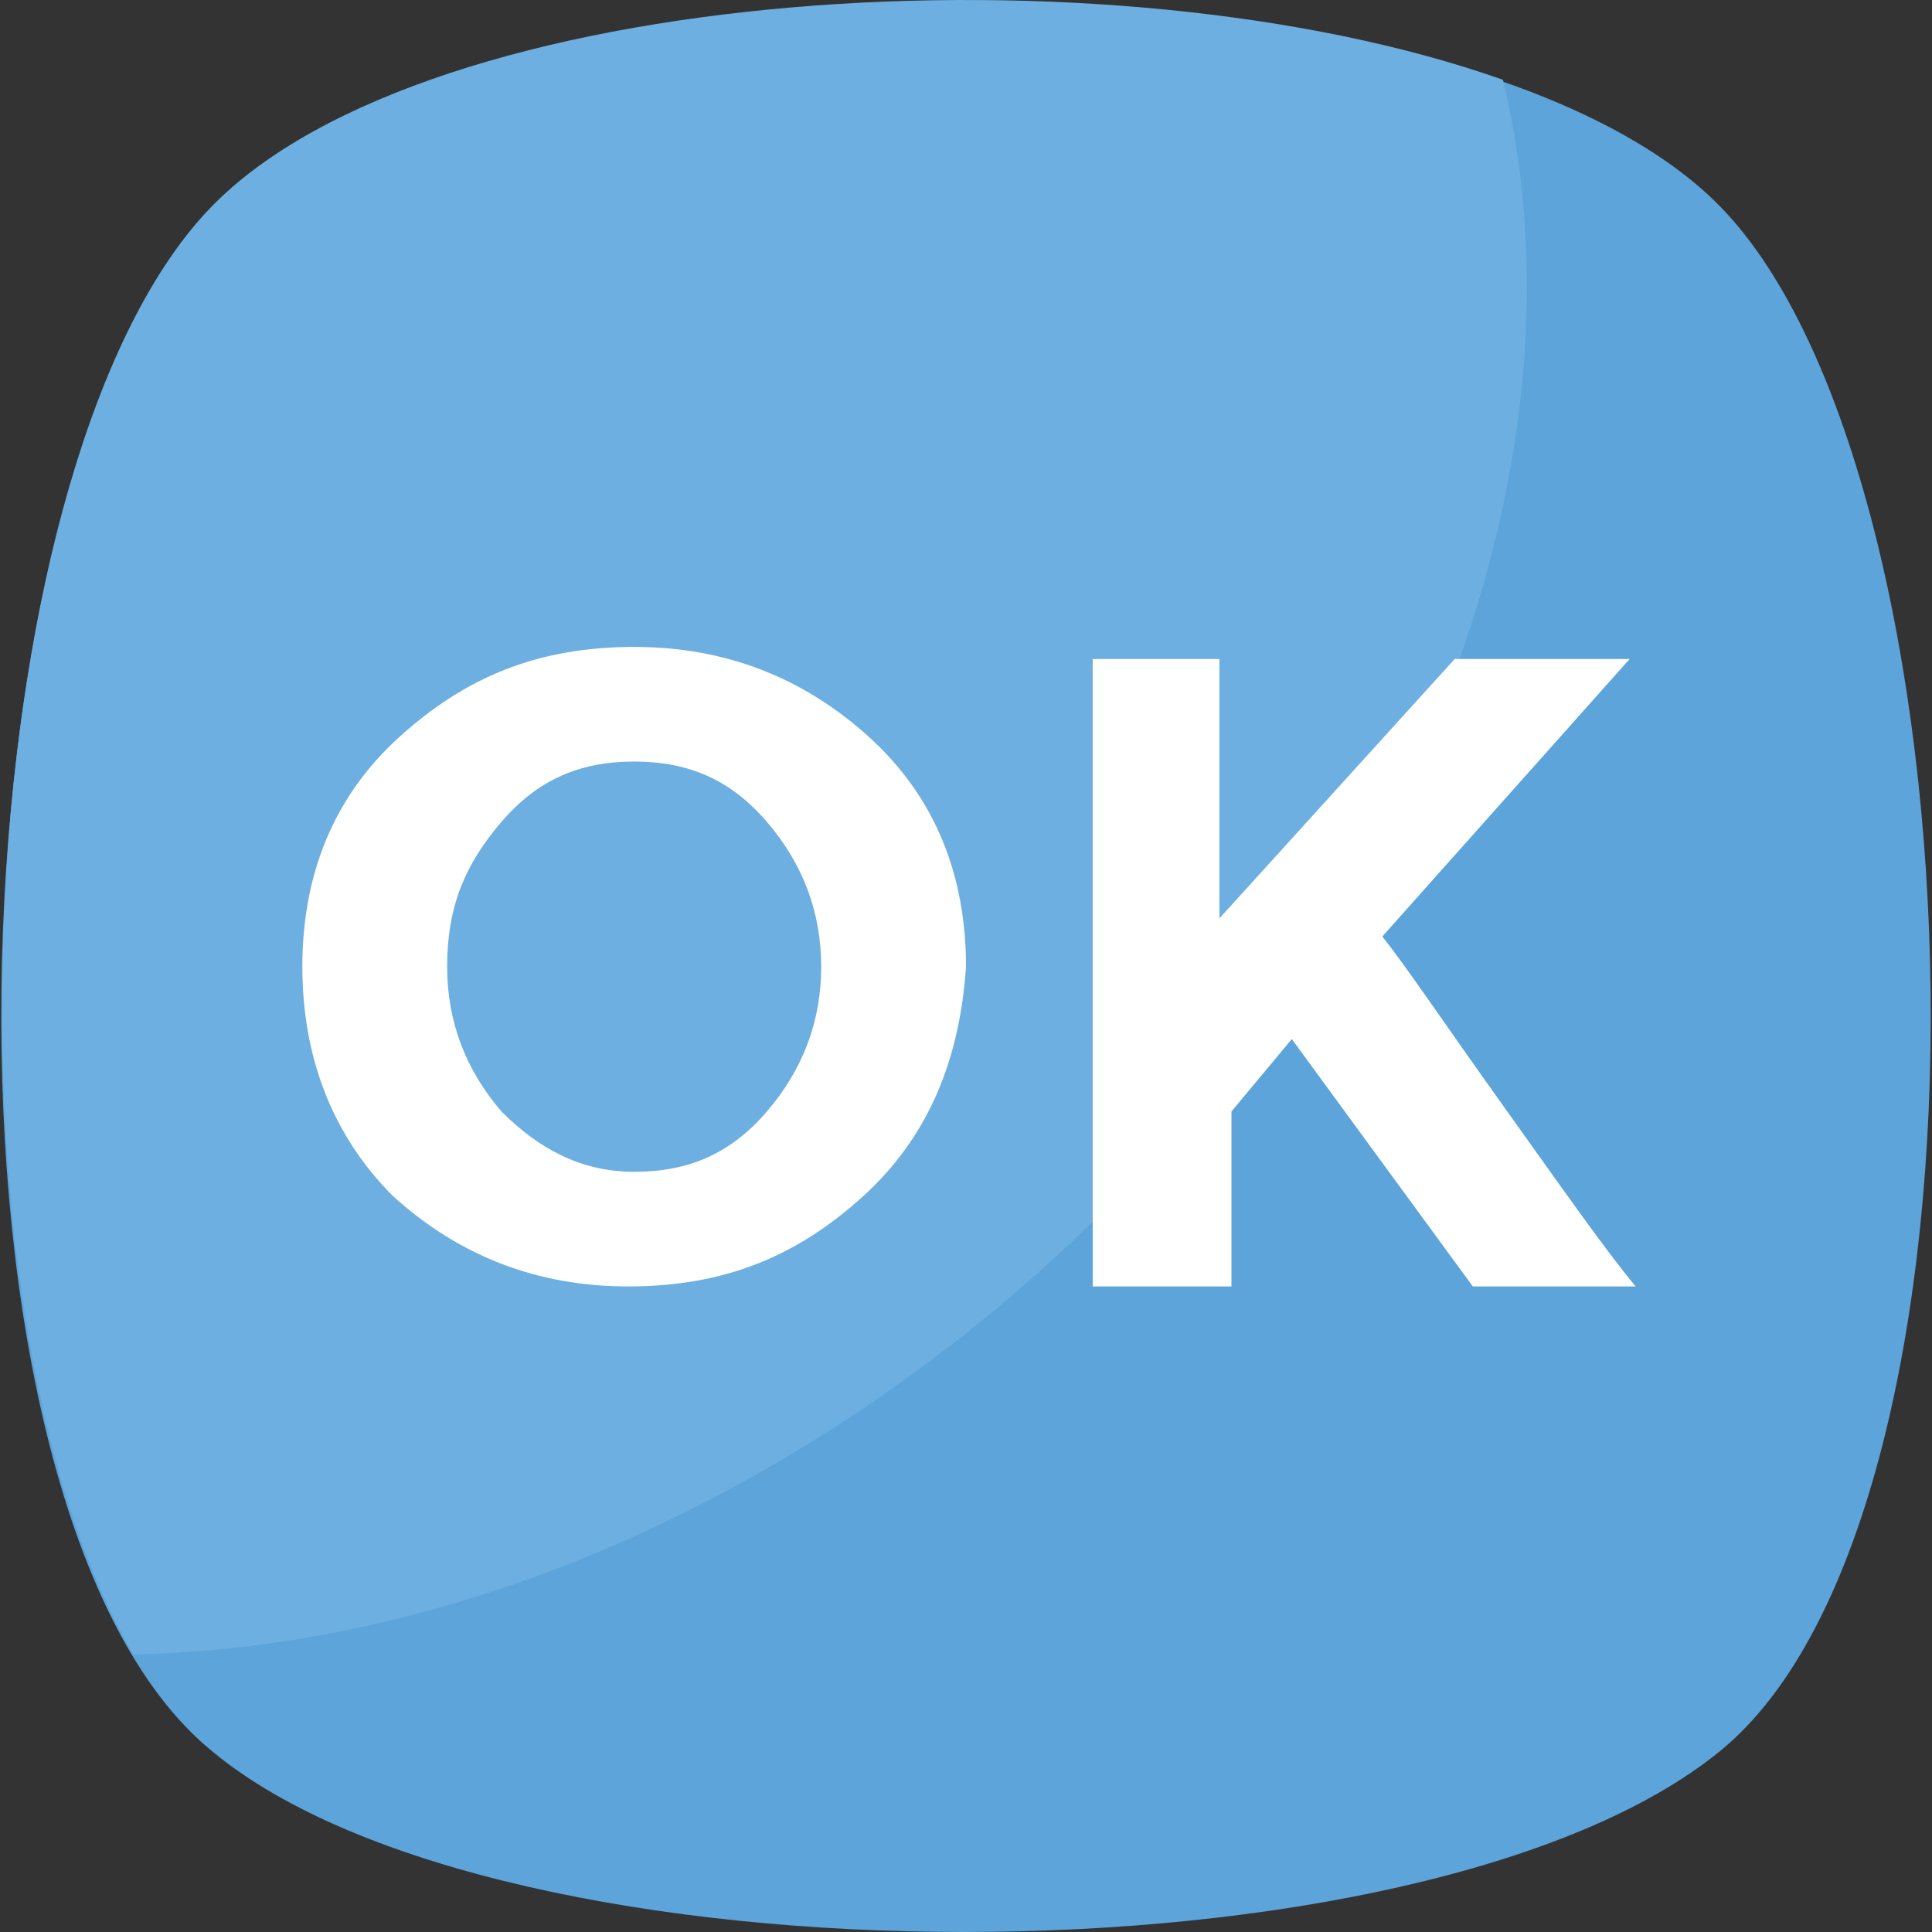<?xml version="1.0" encoding="iso-8859-1"?>
<!-- Generator: Adobe Illustrator 19.0.0, SVG Export Plug-In . SVG Version: 6.00 Build 0)  -->
<svg version="1.1" id="Capa_1" xmlns="http://www.w3.org/2000/svg" xmlns:xlink="http://www.w3.org/1999/xlink" x="0px" y="0px"
	 viewBox="0 0 455.431 455.431" style="enable-background:new 0 0 455.431 455.431;" xml:space="preserve">
<rect x="0" y="0" width="455.431" height="455.431" fill="#333333" stroke="none"/>
<path style="fill:#5CA4DA;" d="M405.493,412.764c-69.689,56.889-287.289,56.889-355.556,0c-69.689-56.889-62.578-300.089,0-364.089
	s292.978-64,355.556,0S475.182,355.876,405.493,412.764z"/>
<path style="fill:#6DAFE0;" d="M229.138,313.209c-62.578,49.778-132.267,75.378-197.689,76.8
	c-48.356-82.489-38.4-283.022,18.489-341.333c51.2-52.622,211.911-62.578,304.356-29.867
	C377.049,112.676,330.116,232.142,229.138,313.209z"/>
<g>
	<path style="fill:#FFFFFF;" d="M203.538,281.92c-15.644,14.222-32.711,21.333-55.467,21.333c-21.333,0-39.822-7.111-55.467-21.333
		c-14.222-14.222-21.333-32.711-21.333-54.044s7.111-39.822,22.756-54.044c15.644-14.222,32.711-21.333,55.467-21.333
		c21.333,0,39.822,7.111,55.467,21.333c15.644,14.222,22.756,32.711,22.756,54.044C226.293,249.209,219.182,267.698,203.538,281.92z
		 M193.582,227.876c0-12.8-4.267-24.178-12.8-34.133c-8.533-9.956-18.489-14.222-31.289-14.222c-12.8,0-22.756,4.267-31.289,14.222
		c-8.533,9.956-12.8,19.911-12.8,34.133c0,12.8,4.267,24.178,12.8,34.133c8.533,8.533,18.489,14.222,31.289,14.222
		c12.8,0,22.756-4.267,31.289-14.222C189.316,252.053,193.582,240.676,193.582,227.876z"/>
	<path style="fill:#FFFFFF;" d="M254.738,155.342h32.711v61.156l55.467-61.156h41.244l-58.311,65.422
		c5.689,7.111,14.222,19.911,28.444,39.822c14.222,19.911,24.178,34.133,31.289,42.667h-38.4l-42.667-58.311l-14.222,17.067v41.244
		h-32.711V155.342H254.738z"/>
</g>
<g>
</g>
<g>
</g>
<g>
</g>
<g>
</g>
<g>
</g>
<g>
</g>
<g>
</g>
<g>
</g>
<g>
</g>
<g>
</g>
<g>
</g>
<g>
</g>
<g>
</g>
<g>
</g>
<g>
</g>
</svg>

